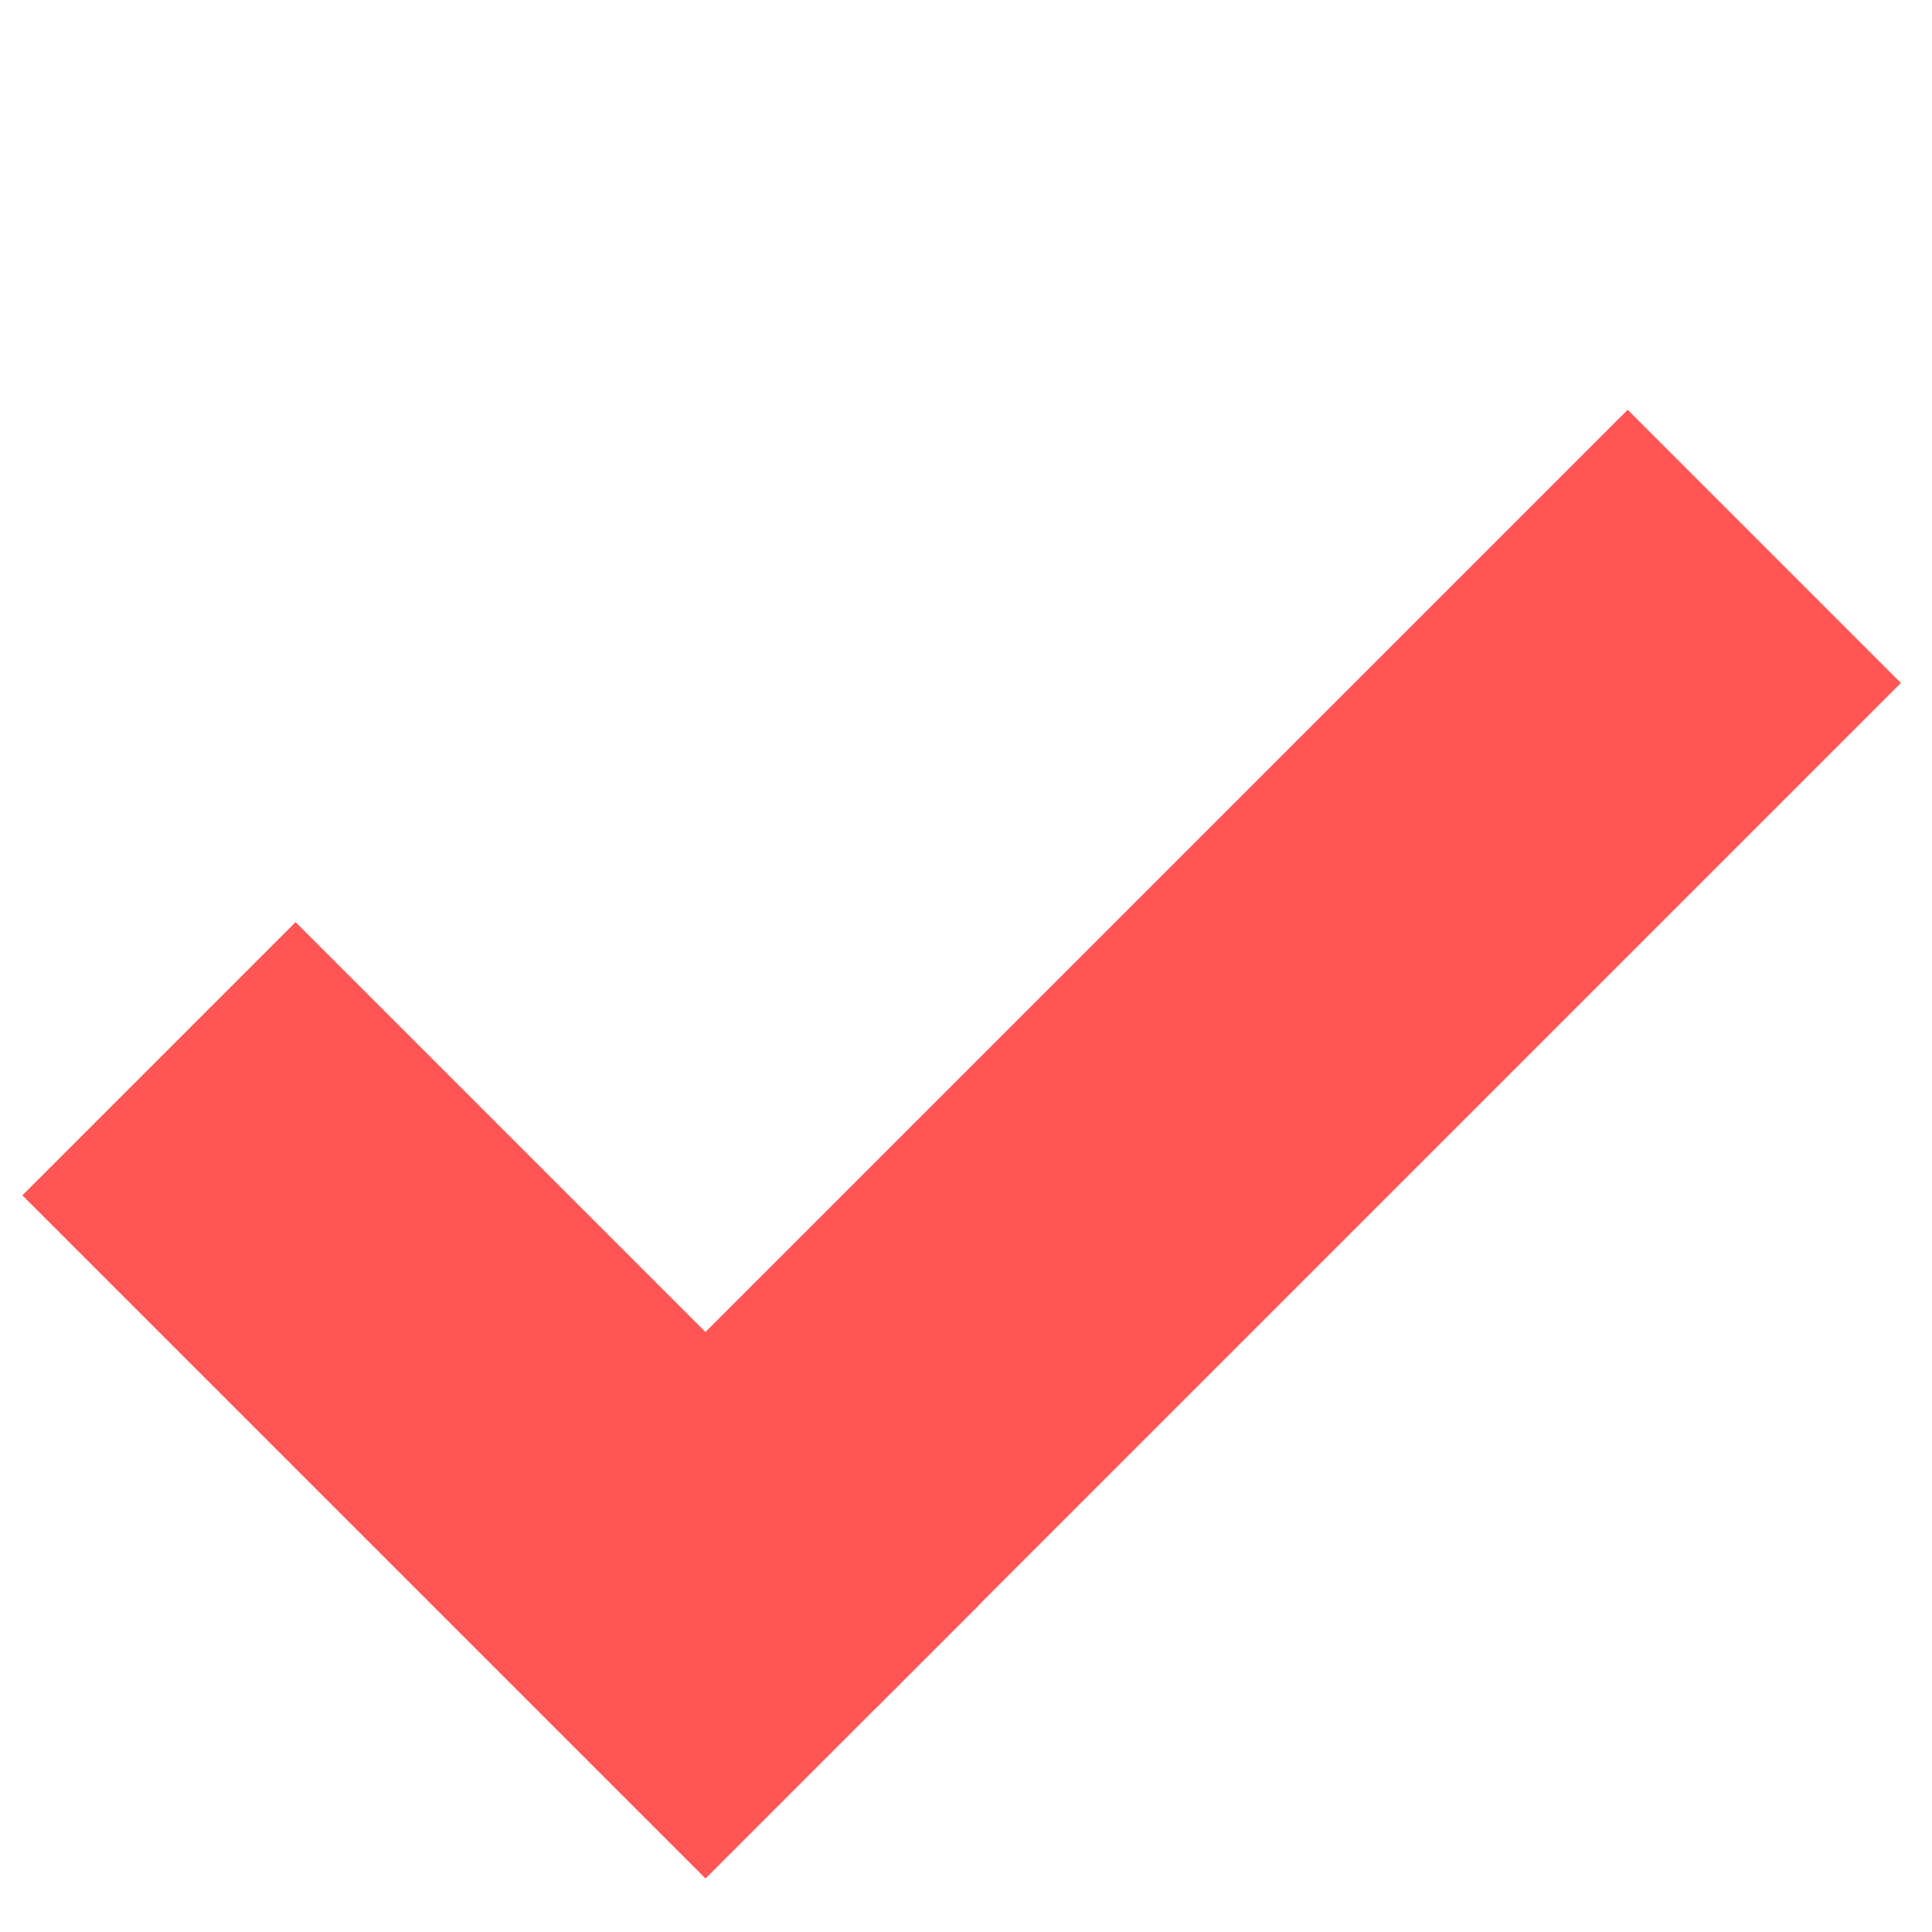 <svg width="10" height="10" viewBox="0 0 10 10" fill="none" xmlns="http://www.w3.org/2000/svg">
<line x1="4.359" y1="9.016" x2="0.823" y2="5.48" stroke="#FF5555" stroke-width="2"/>
<line x1="3.828" y1="8.132" x2="9.132" y2="2.828" stroke="#FF5555" stroke-width="2"/>
</svg>
